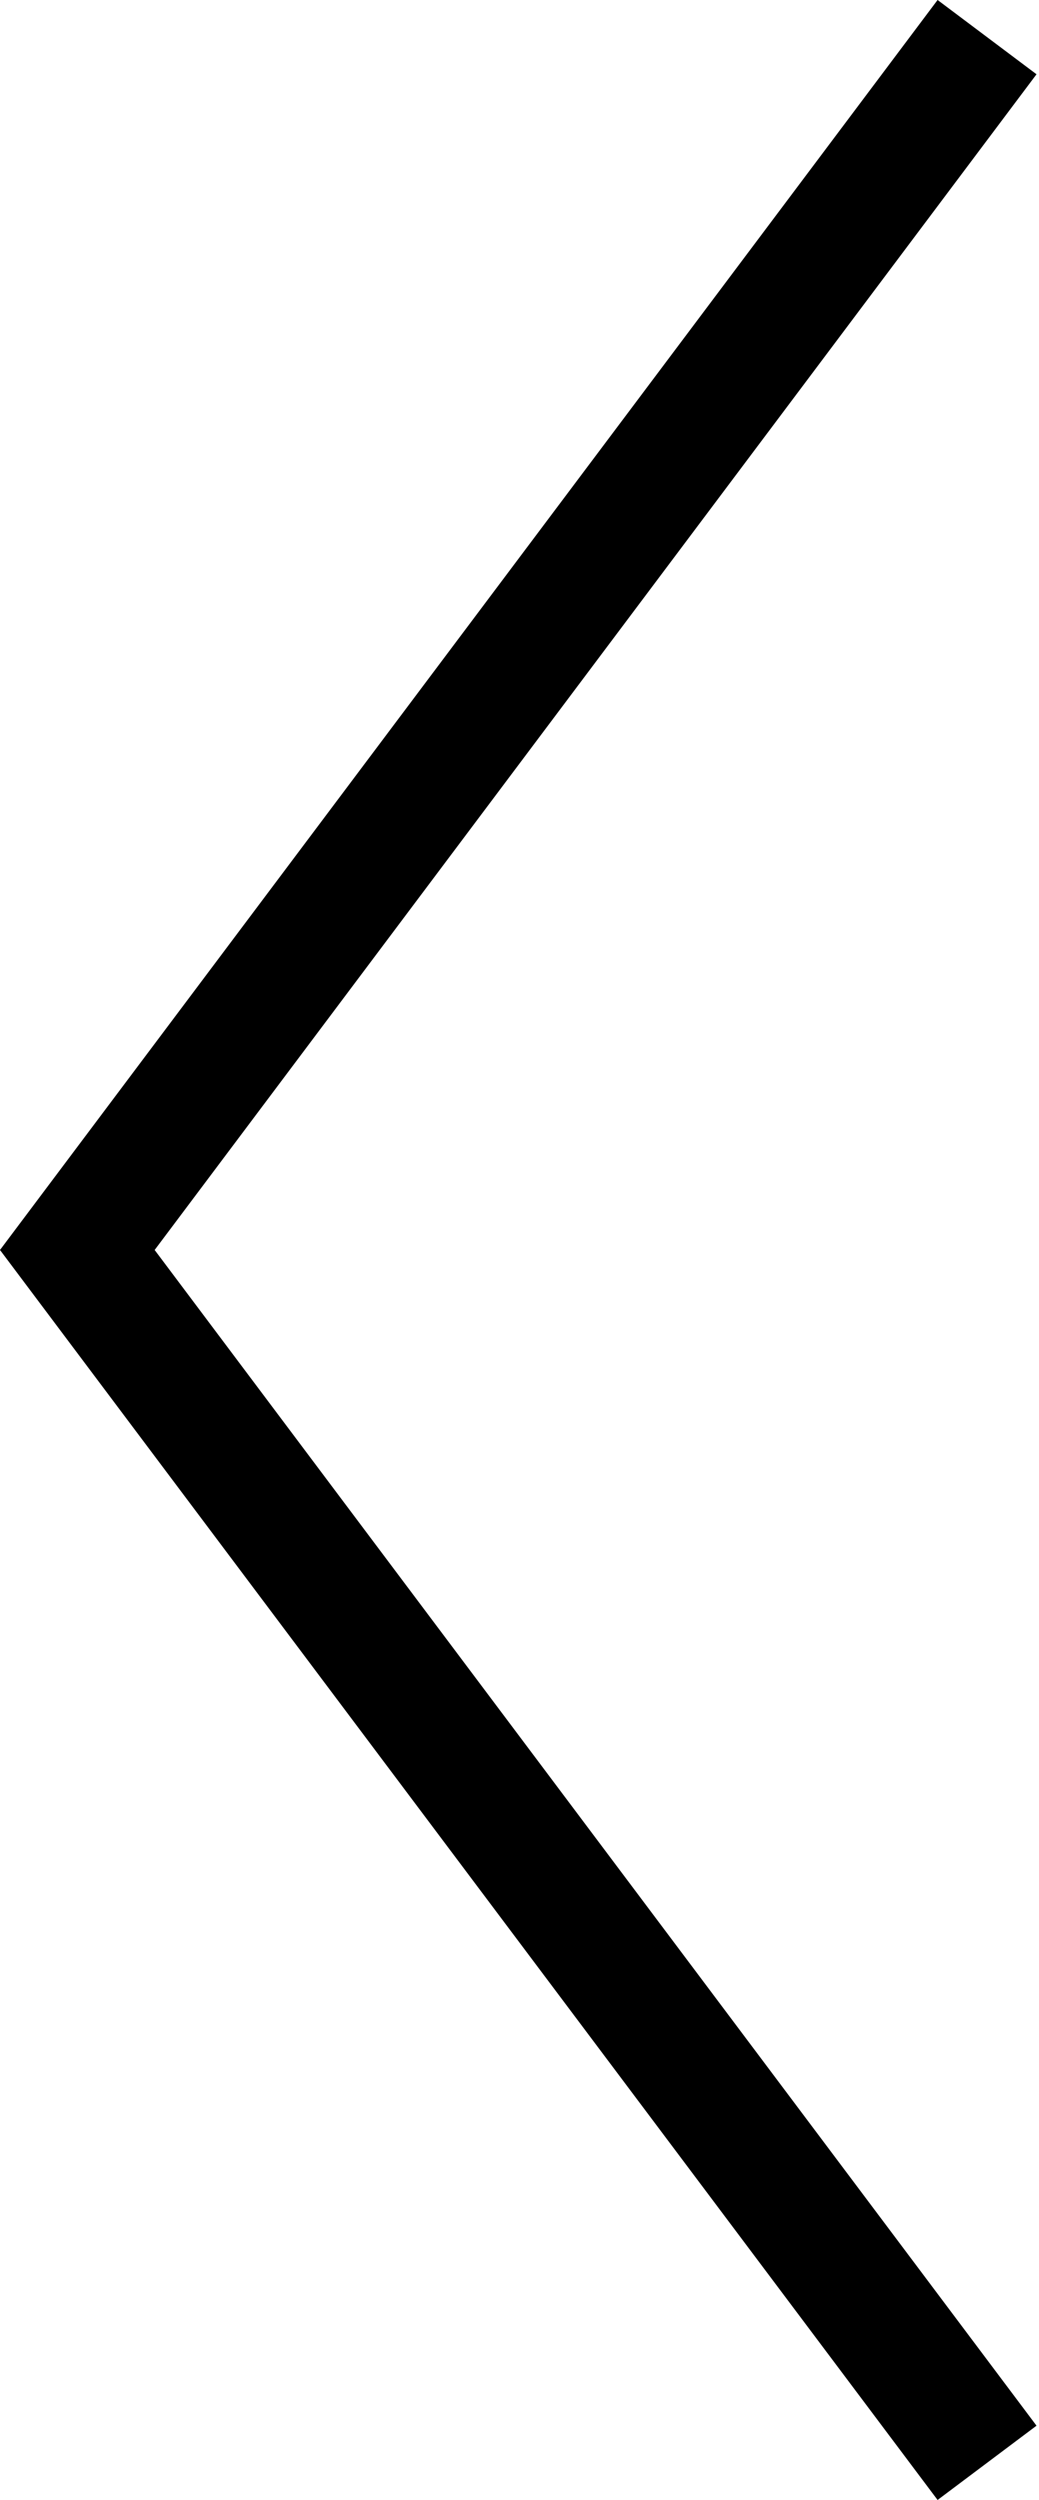 <?xml version="1.0" encoding="UTF-8"?>
<svg width="210px" height="505px" viewBox="0 0 210 505" version="1.1" xmlns="http://www.w3.org/2000/svg" xmlns:xlink="http://www.w3.org/1999/xlink">
    <!-- Generator: Sketch 50.2 (55047) - http://www.bohemiancoding.com/sketch -->
    <title>arrow-left</title>
    <desc>Created with Sketch.</desc>
    <defs></defs>
    <g id="Page-1" stroke="none" stroke-width="1" fill="none" fill-rule="evenodd">
        <g id="arrow-left" transform="translate(105, 252.5) scale(-1, 1) translate(-105, -252.5) translate(10, 7)" stroke="#000000" stroke-width="25">
            <path d="M190,490.5 L0.5,238" id="Line" transform="translate(95.25, 364.25) scale(-1, 1) translate(-95.25, -364.25) "></path>
            <path d="M190,253 L0.5,0.5" id="Line" transform="translate(95.25, 126.75) rotate(180) translate(-95.25, -126.75) "></path>
        </g>
    </g>
</svg>